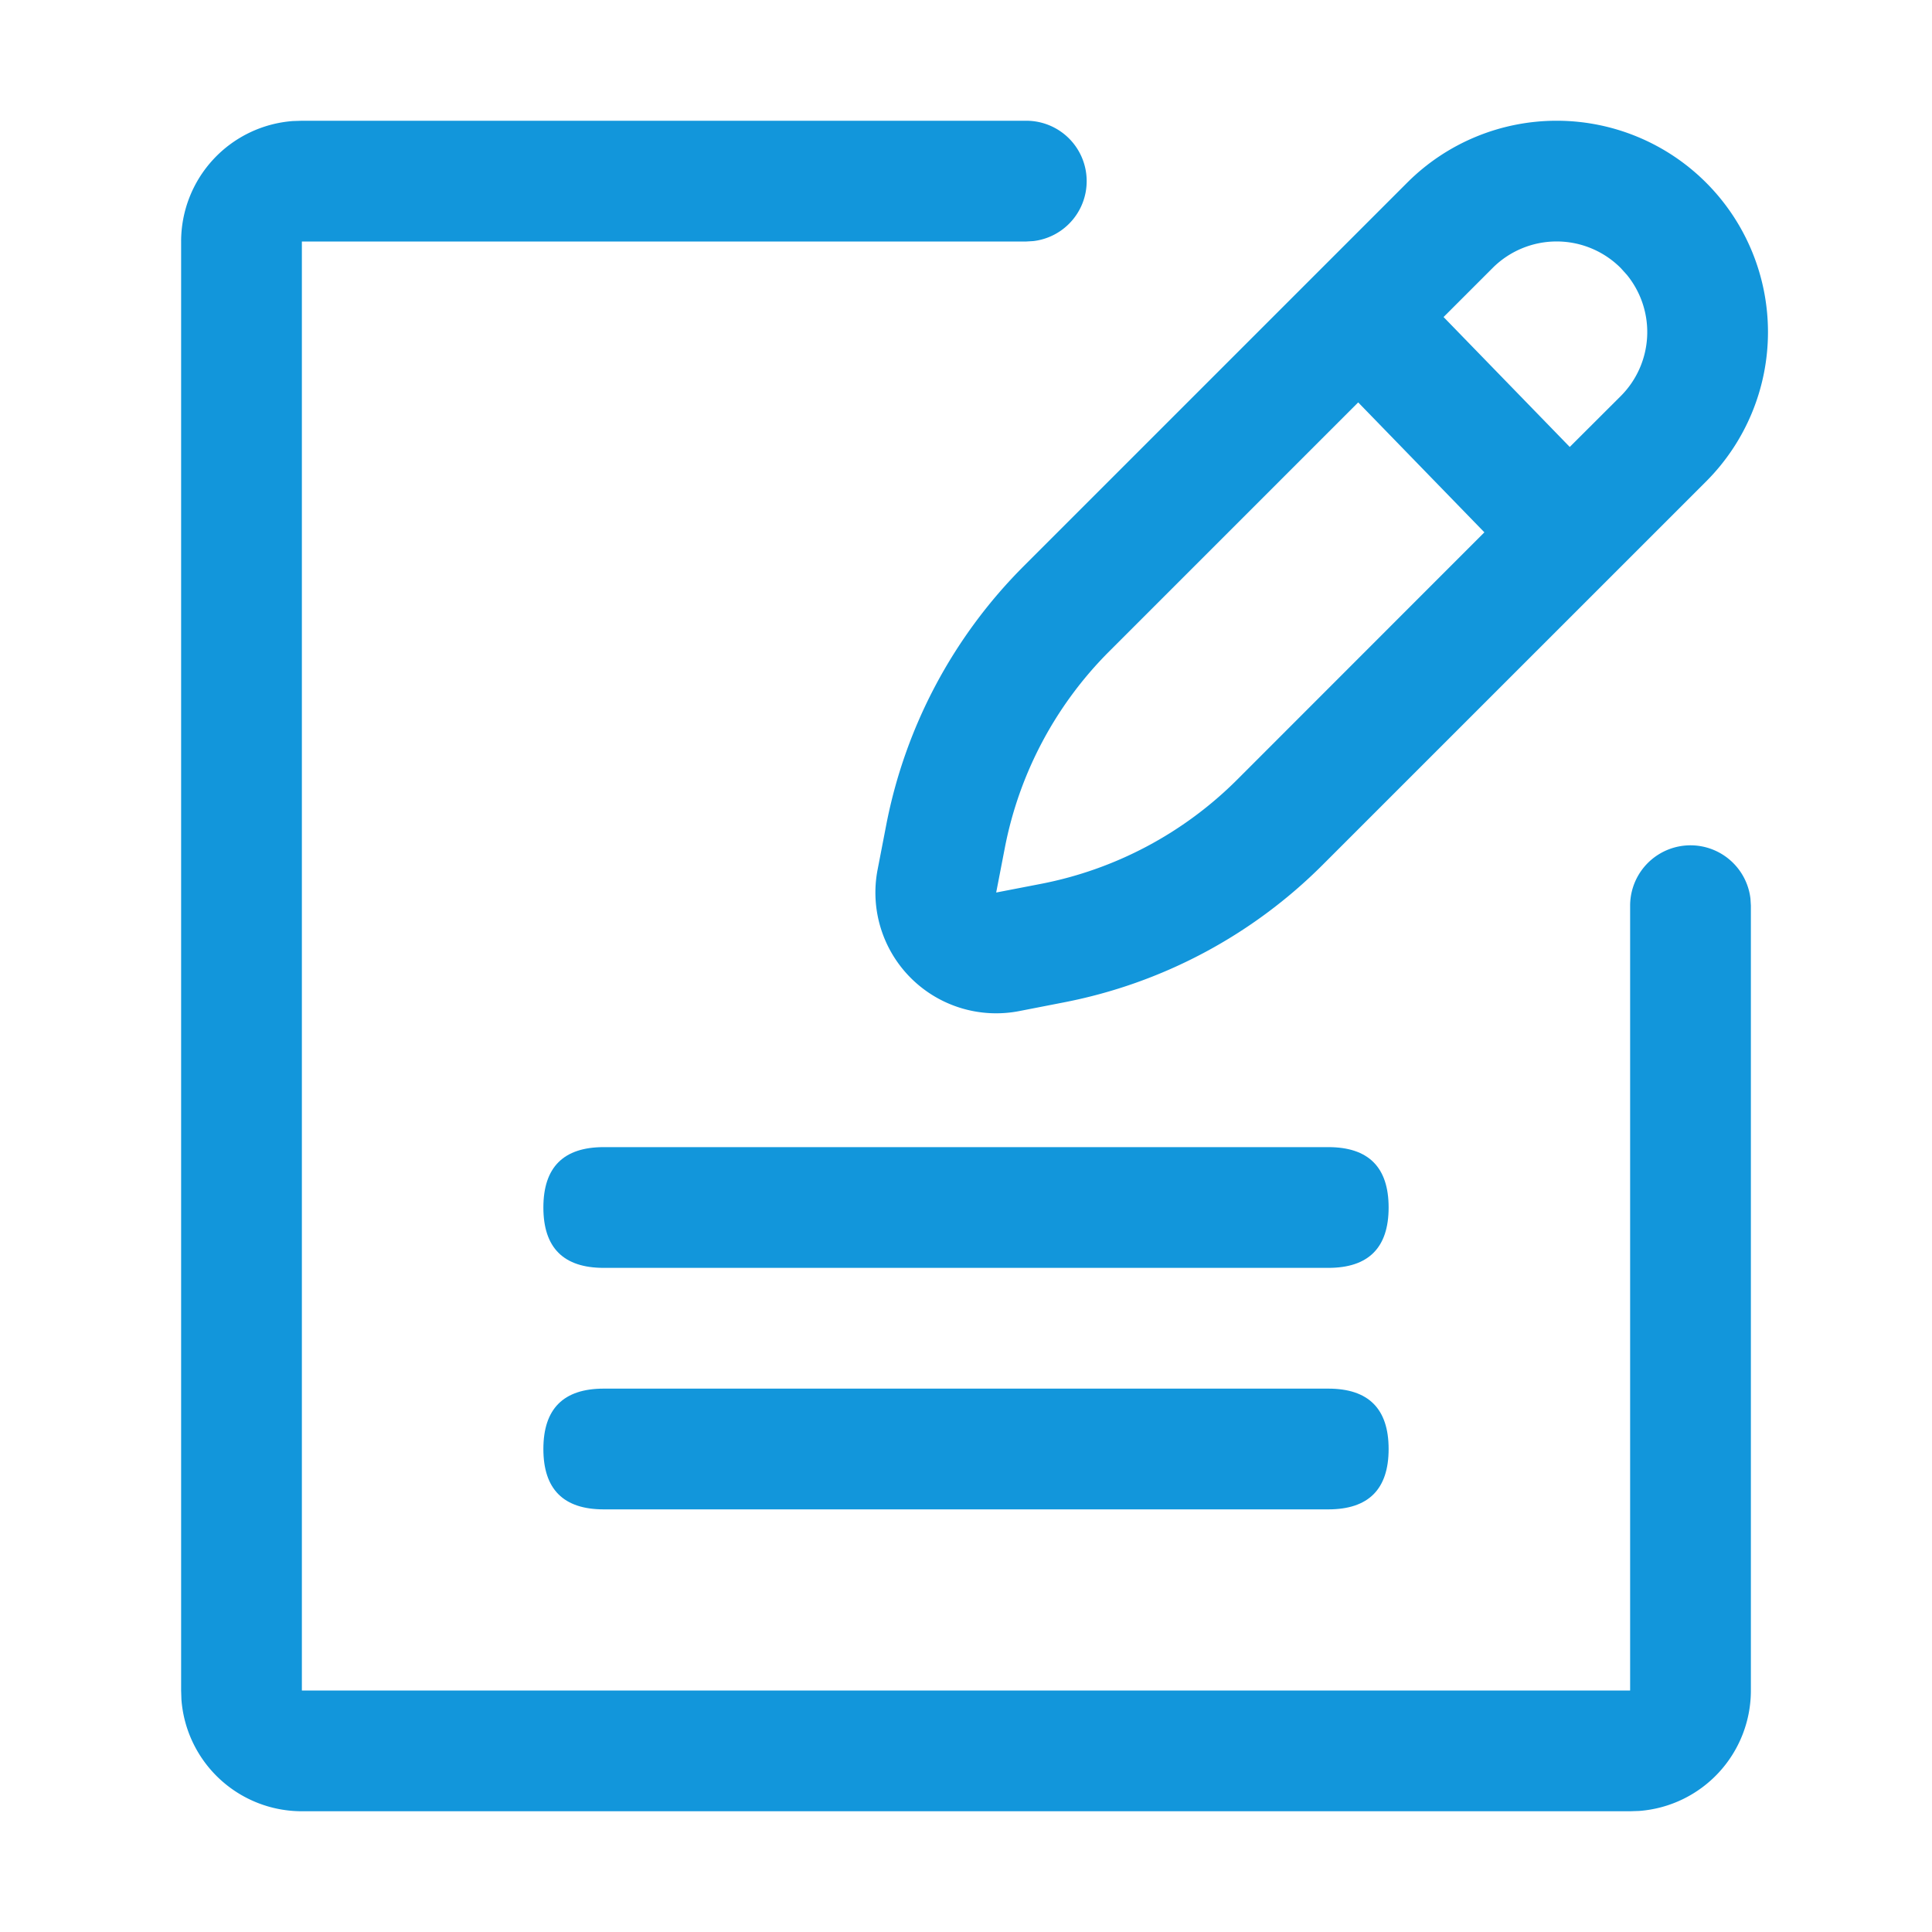 <?xml version="1.0" standalone="no"?><!DOCTYPE svg PUBLIC "-//W3C//DTD SVG 1.1//EN" "http://www.w3.org/Graphics/SVG/1.1/DTD/svg11.dtd"><svg t="1625200885466" class="icon" viewBox="0 0 1024 1024" version="1.1" xmlns="http://www.w3.org/2000/svg" p-id="2239" xmlns:xlink="http://www.w3.org/1999/xlink" width="200" height="200"><defs><style type="text/css"></style></defs><path d="M544 64a32 32 0 0 1 3.744 63.776L544 128H160v768h704V480a32 32 0 0 1 63.776-3.744L928 480v416a64 64 0 0 1-59.2 63.84L864 960H160a64 64 0 0 1-63.84-59.2L96 896V128a64 64 0 0 1 59.2-63.84L160 64h384z" fill="#1296db" p-id="2240"></path><path d="M288 608m32 0l384 0q32 0 32 32l0 0q0 32-32 32l-384 0q-32 0-32-32l0 0q0-32 32-32Z" fill="#1296db" p-id="2241"></path><path d="M288 736m32 0l384 0q32 0 32 32l0 0q0 32-32 32l-384 0q-32 0-32-32l0 0q0-32 32-32Z" fill="#1296db" p-id="2242"></path><path d="M745.856 96.8a112 112 0 0 1 158.4 158.4l-203.232 203.2a265.344 265.344 0 0 1-137.216 72.896l-23.648 4.608a64 64 0 0 1-75.008-75.008l4.576-23.68a265.344 265.344 0 0 1 72.896-137.184z m-25.984 116.48l-132 132a201.344 201.344 0 0 0-55.296 104.128l-4.576 23.648 23.648-4.576a201.344 201.344 0 0 0 104.128-55.296l130.976-131.04-66.88-68.864z m139.136-71.232a48 48 0 0 0-67.904 0l-25.984 25.984L832 236.896l27.008-26.944a48 48 0 0 0 3.296-64.256z" fill="#1296db" p-id="2243"></path></svg>
